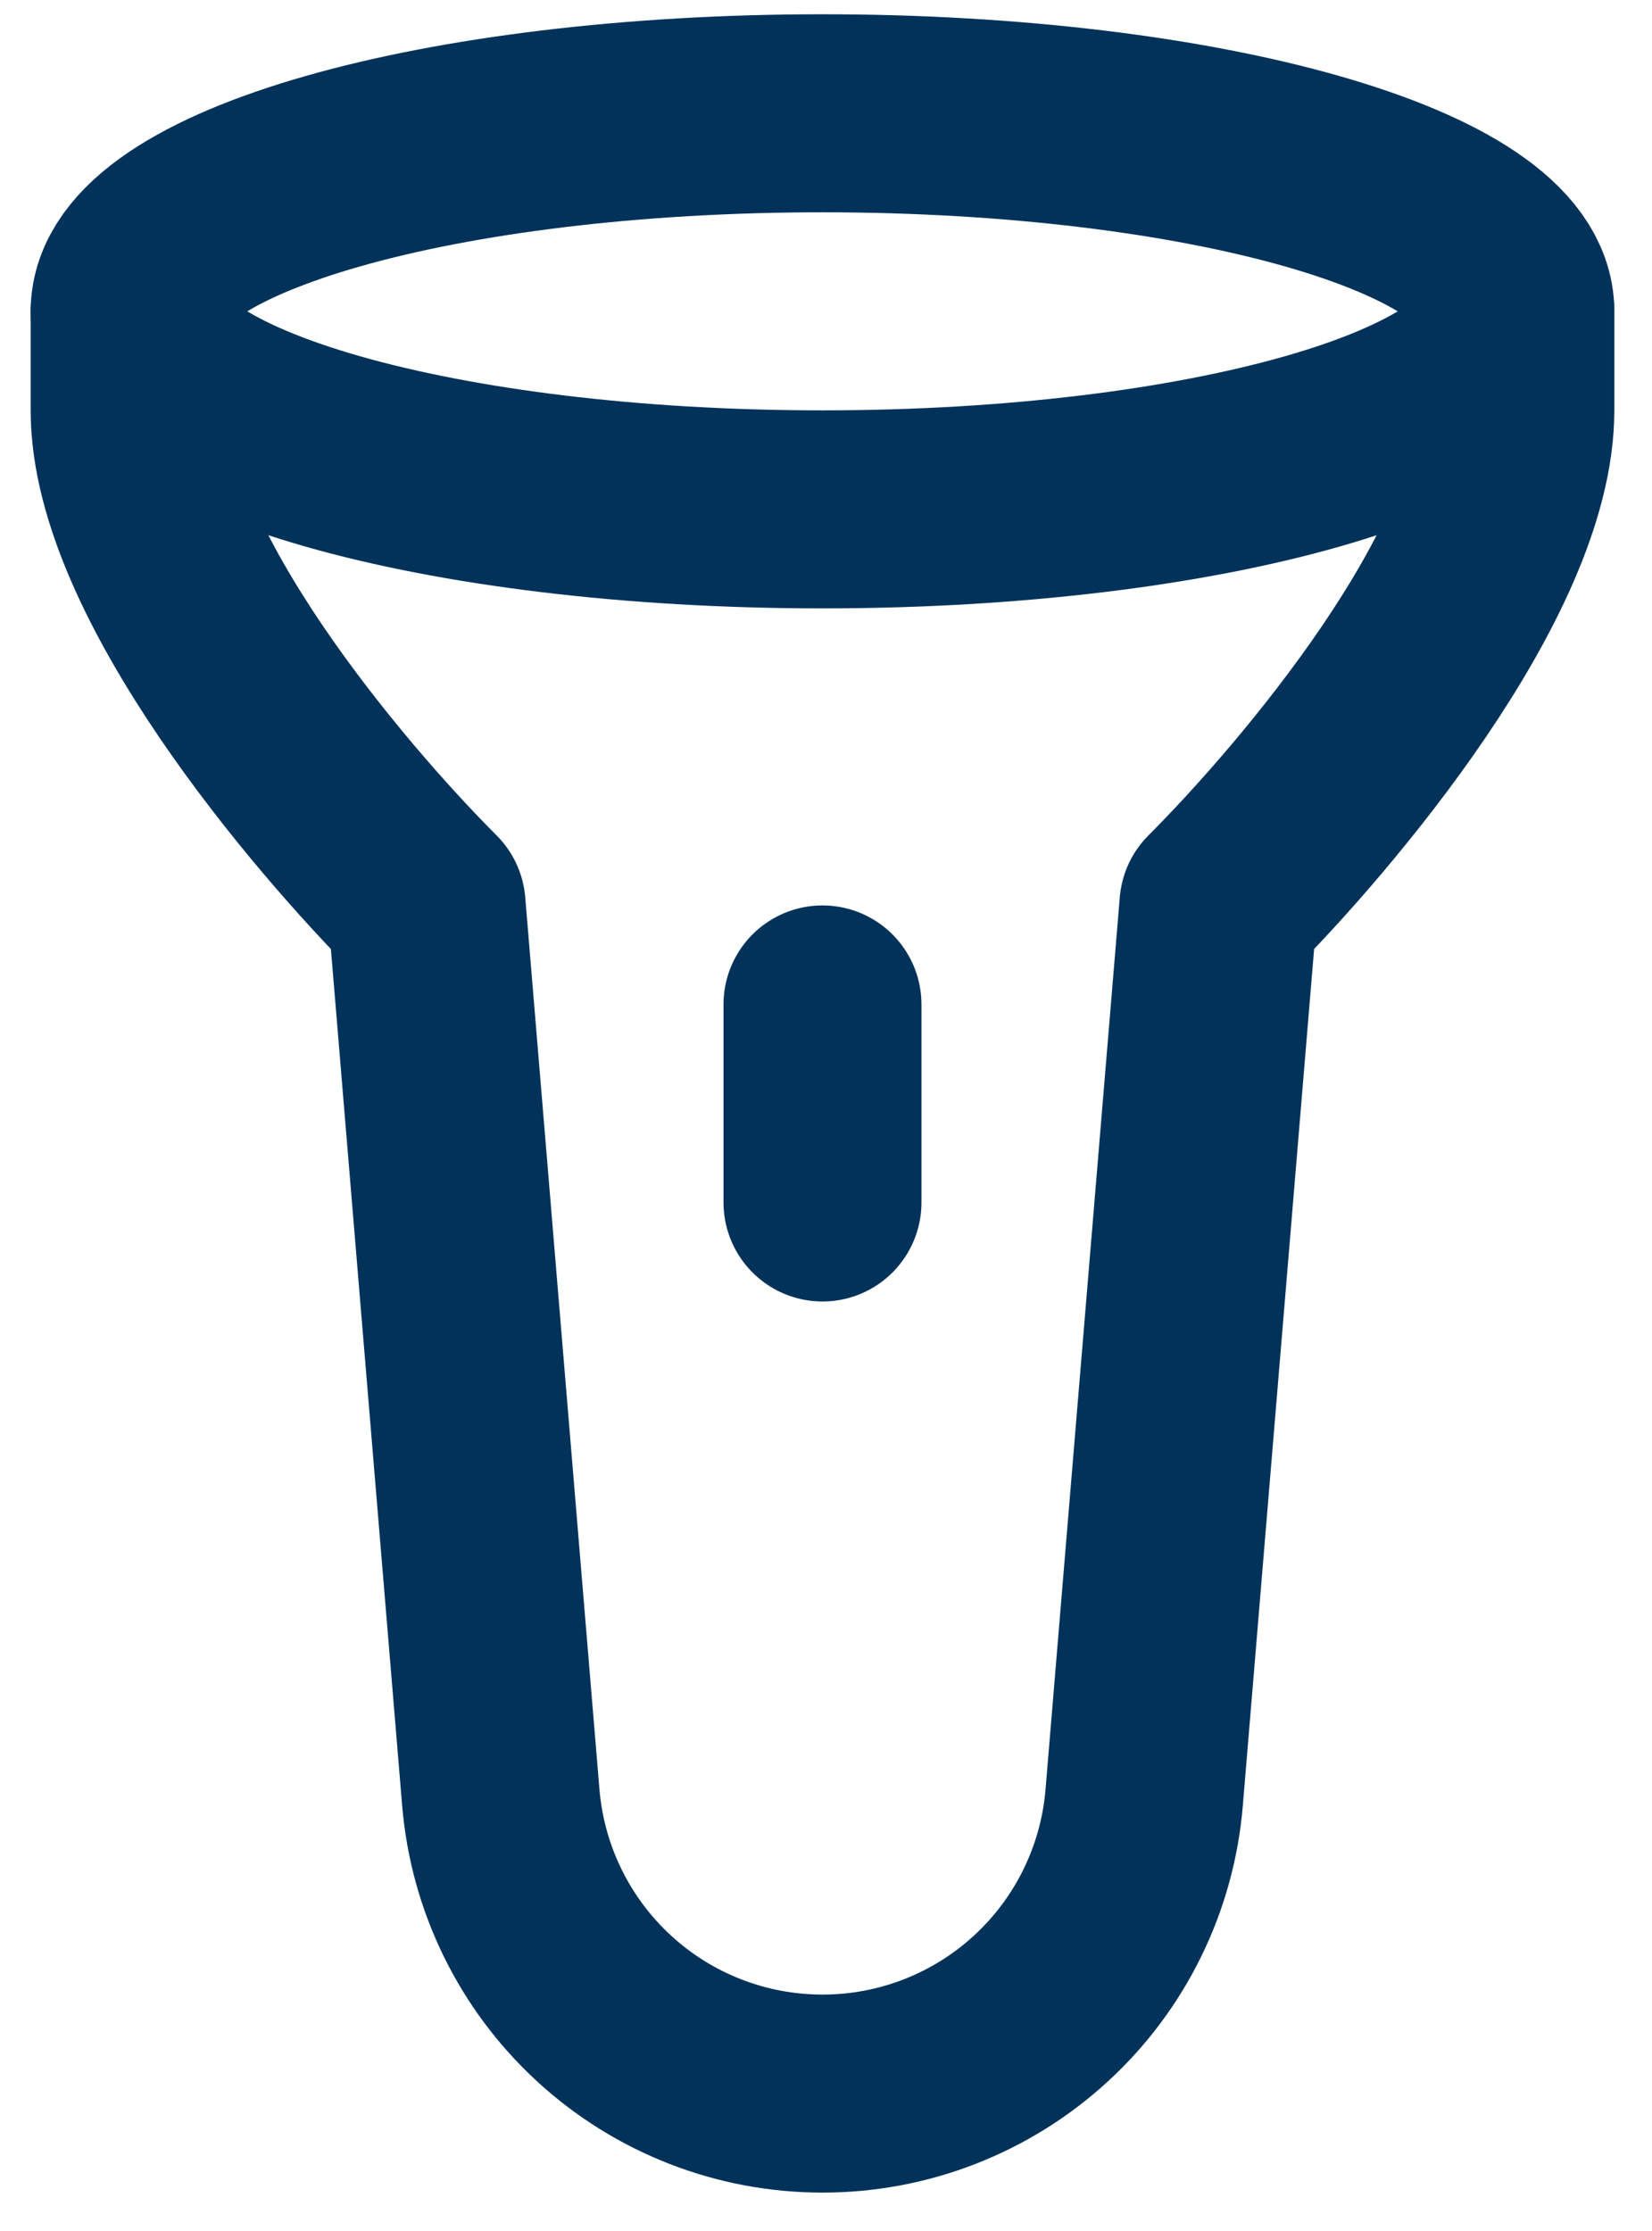 <svg width="40" height="54" viewBox="0 0 40 54" fill="none" xmlns="http://www.w3.org/2000/svg">
<path d="M3.139 7.535V9.932C3.139 13.853 7.932 19.518 10.329 21.915L12.126 43.508C12.289 45.462 13.18 47.284 14.623 48.611C16.065 49.939 17.955 50.675 19.915 50.674C21.876 50.675 23.765 49.939 25.208 48.611C26.651 47.284 27.542 45.462 27.704 43.508L29.502 21.915C31.898 19.518 36.691 13.853 36.691 9.932V7.535" stroke="#00325A" stroke-width="4.793" stroke-linecap="round" stroke-linejoin="round"/>
<path d="M19.915 24.312V29.105" stroke="#00325A" stroke-width="4.793" stroke-linecap="round" stroke-linejoin="round"/>
<path d="M19.915 12.329C29.18 12.329 36.691 10.183 36.691 7.535C36.691 4.888 29.18 2.742 19.915 2.742C10.65 2.742 3.139 4.888 3.139 7.535C3.139 10.183 10.65 12.329 19.915 12.329Z" stroke="#00325A" stroke-width="4.793" stroke-linecap="round" stroke-linejoin="round"/>
</svg>
